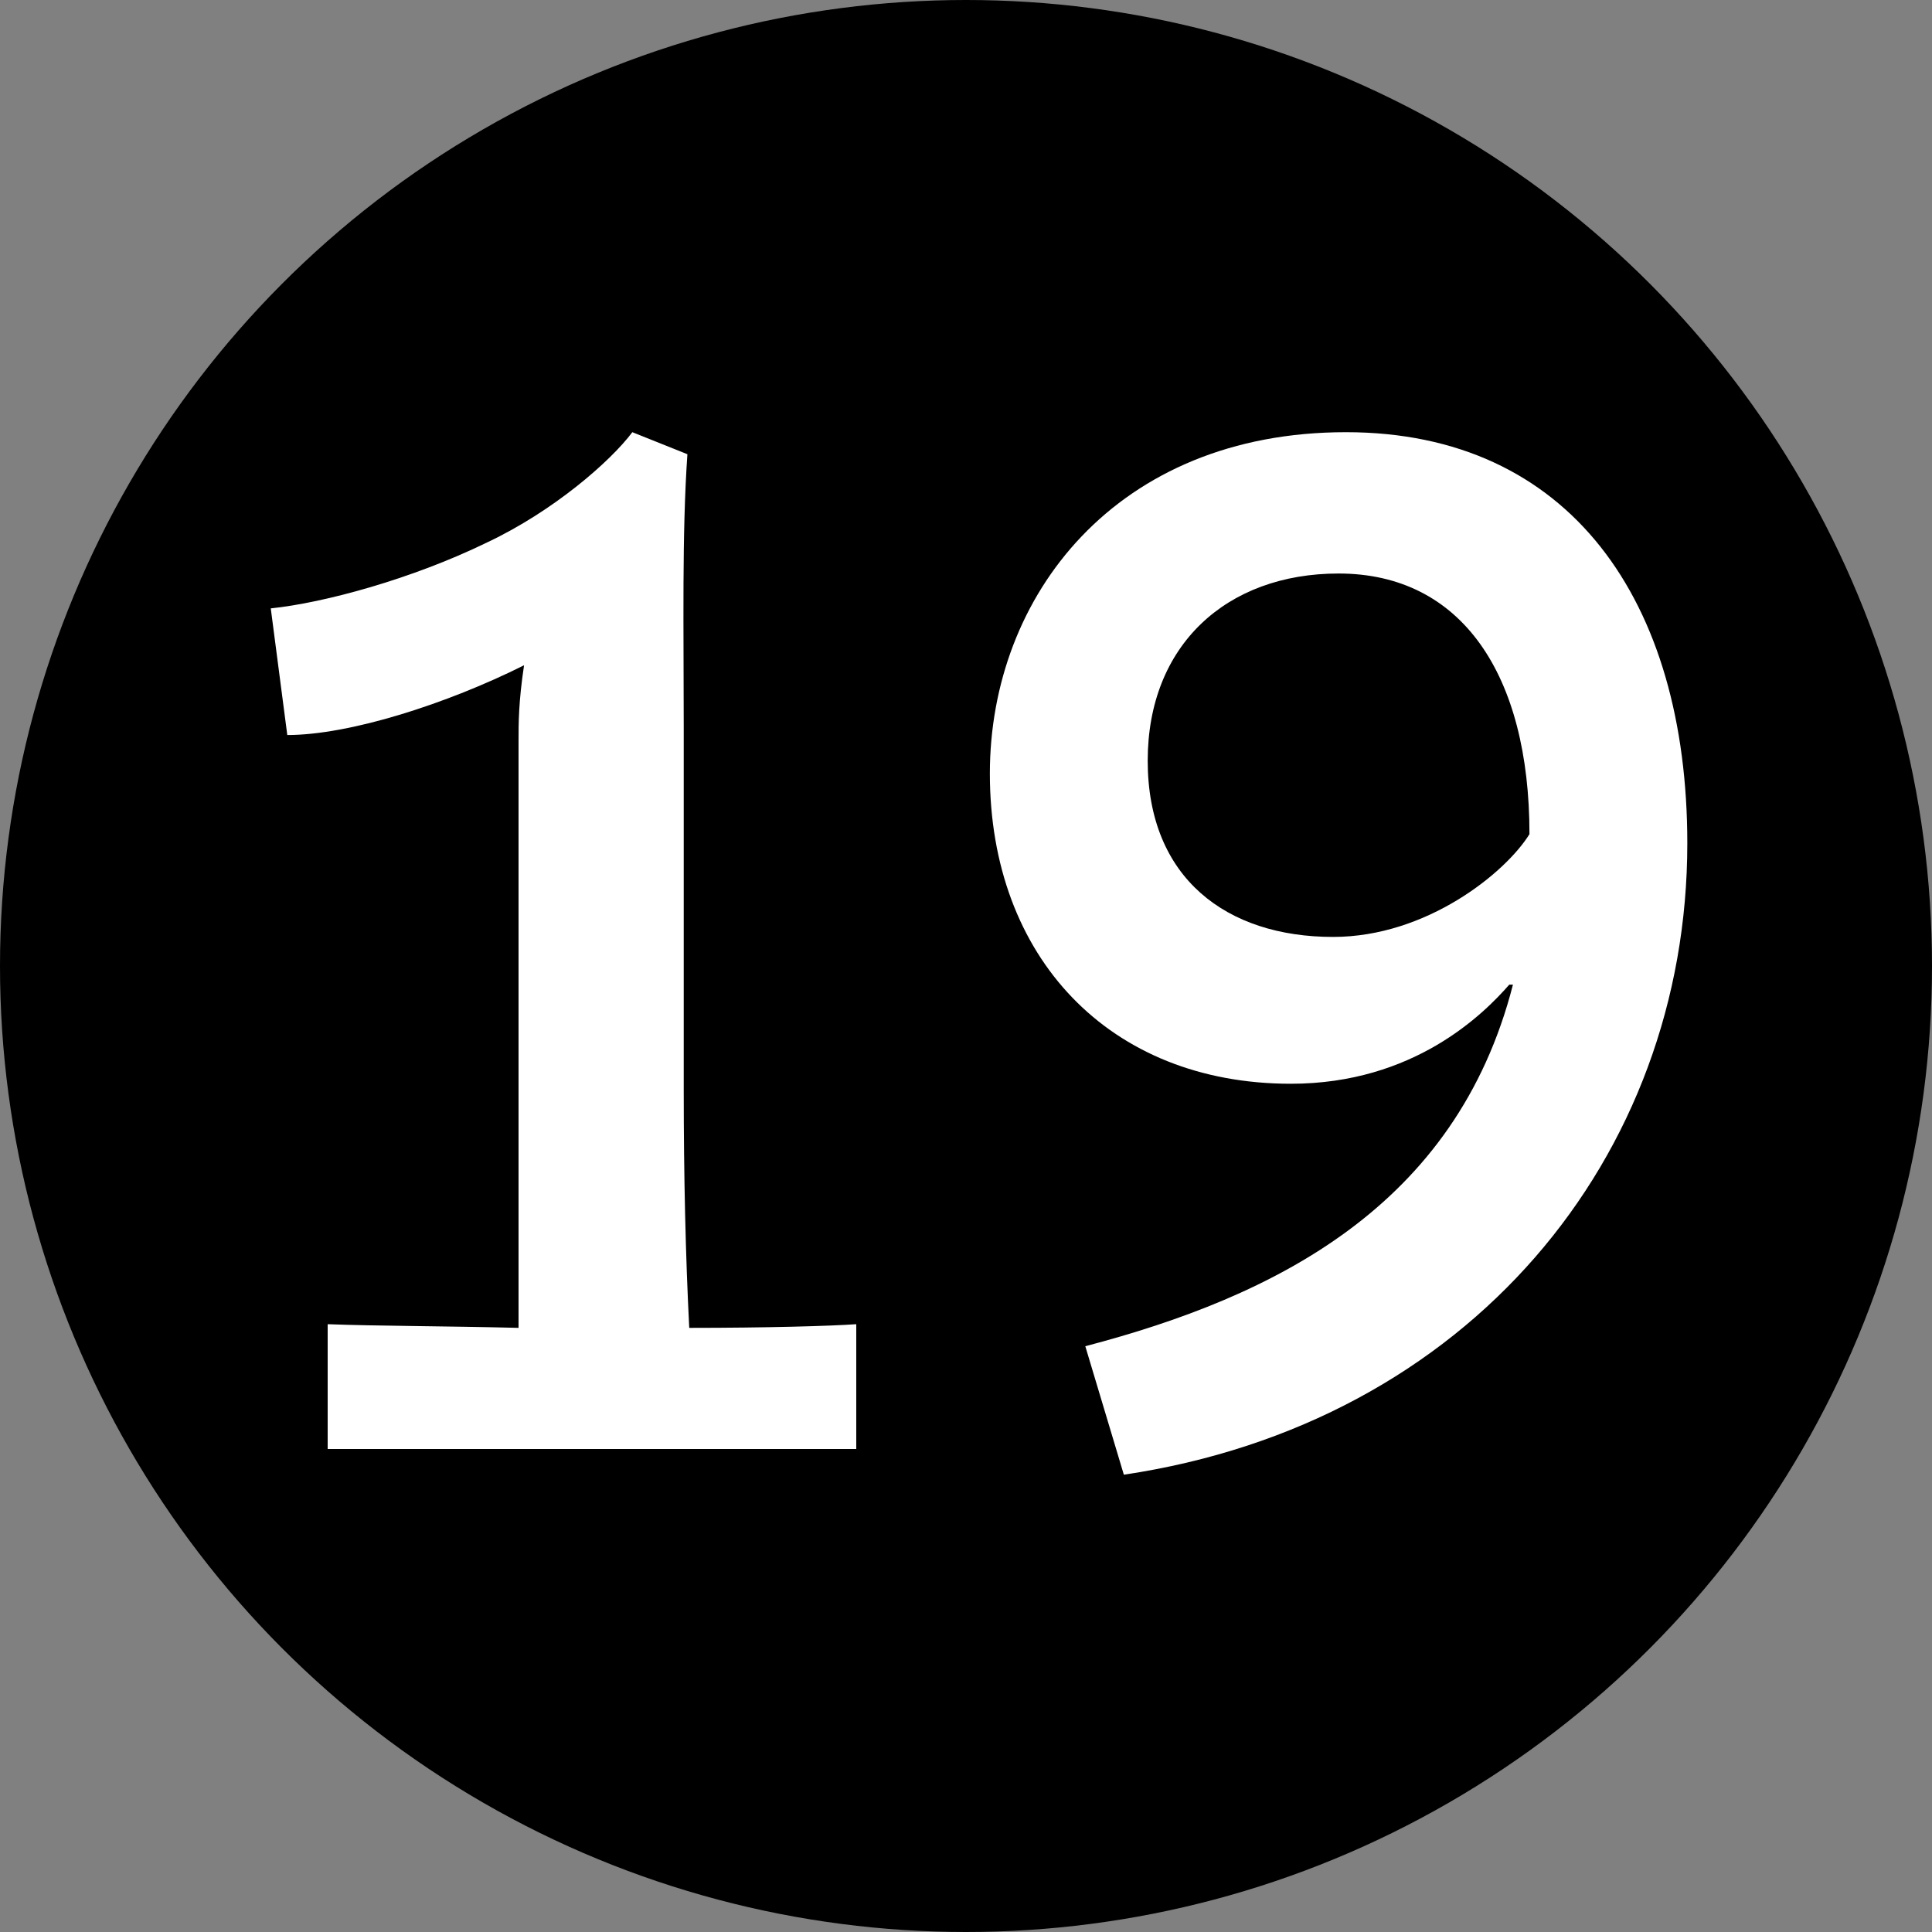 <svg width="20" height="20" viewBox="0 0 20 20" fill="none" xmlns="http://www.w3.org/2000/svg">
<rect x="0" y="0" width="20" height="20" fill="#808080" stroke="none"/>
<circle cx="10" cy="10" r="10" fill="#000"/>
<path d="M3.392 13.708V15H8.864V13.708C8.598 13.727 7.933 13.746 7.135 13.746C7.097 13.005 7.078 12.169 7.078 11.295V7.533C7.078 6.507 7.059 5.519 7.116 4.702L6.546 4.474C6.318 4.778 5.729 5.291 5.045 5.614C4.266 5.994 3.354 6.241 2.803 6.298L2.974 7.609C3.62 7.609 4.627 7.286 5.425 6.887C5.368 7.267 5.368 7.476 5.368 7.685V13.746C4.608 13.727 3.886 13.727 3.392 13.708ZM17.467 8.73C17.467 6.222 16.251 4.474 13.933 4.474C11.558 4.474 10.247 6.165 10.247 8.008C10.247 9.908 11.482 11.219 13.363 11.219C14.636 11.219 15.358 10.497 15.624 10.193H15.662C15.073 12.492 13.192 13.423 11.235 13.936L11.634 15.266C15.206 14.734 17.467 11.979 17.467 8.73ZM13.8 9.699C12.698 9.699 11.881 9.091 11.881 7.875C11.881 6.678 12.698 5.937 13.857 5.937C15.13 5.937 15.833 6.982 15.833 8.635C15.586 9.034 14.769 9.699 13.8 9.699Z" fill="white"/>
</svg>
